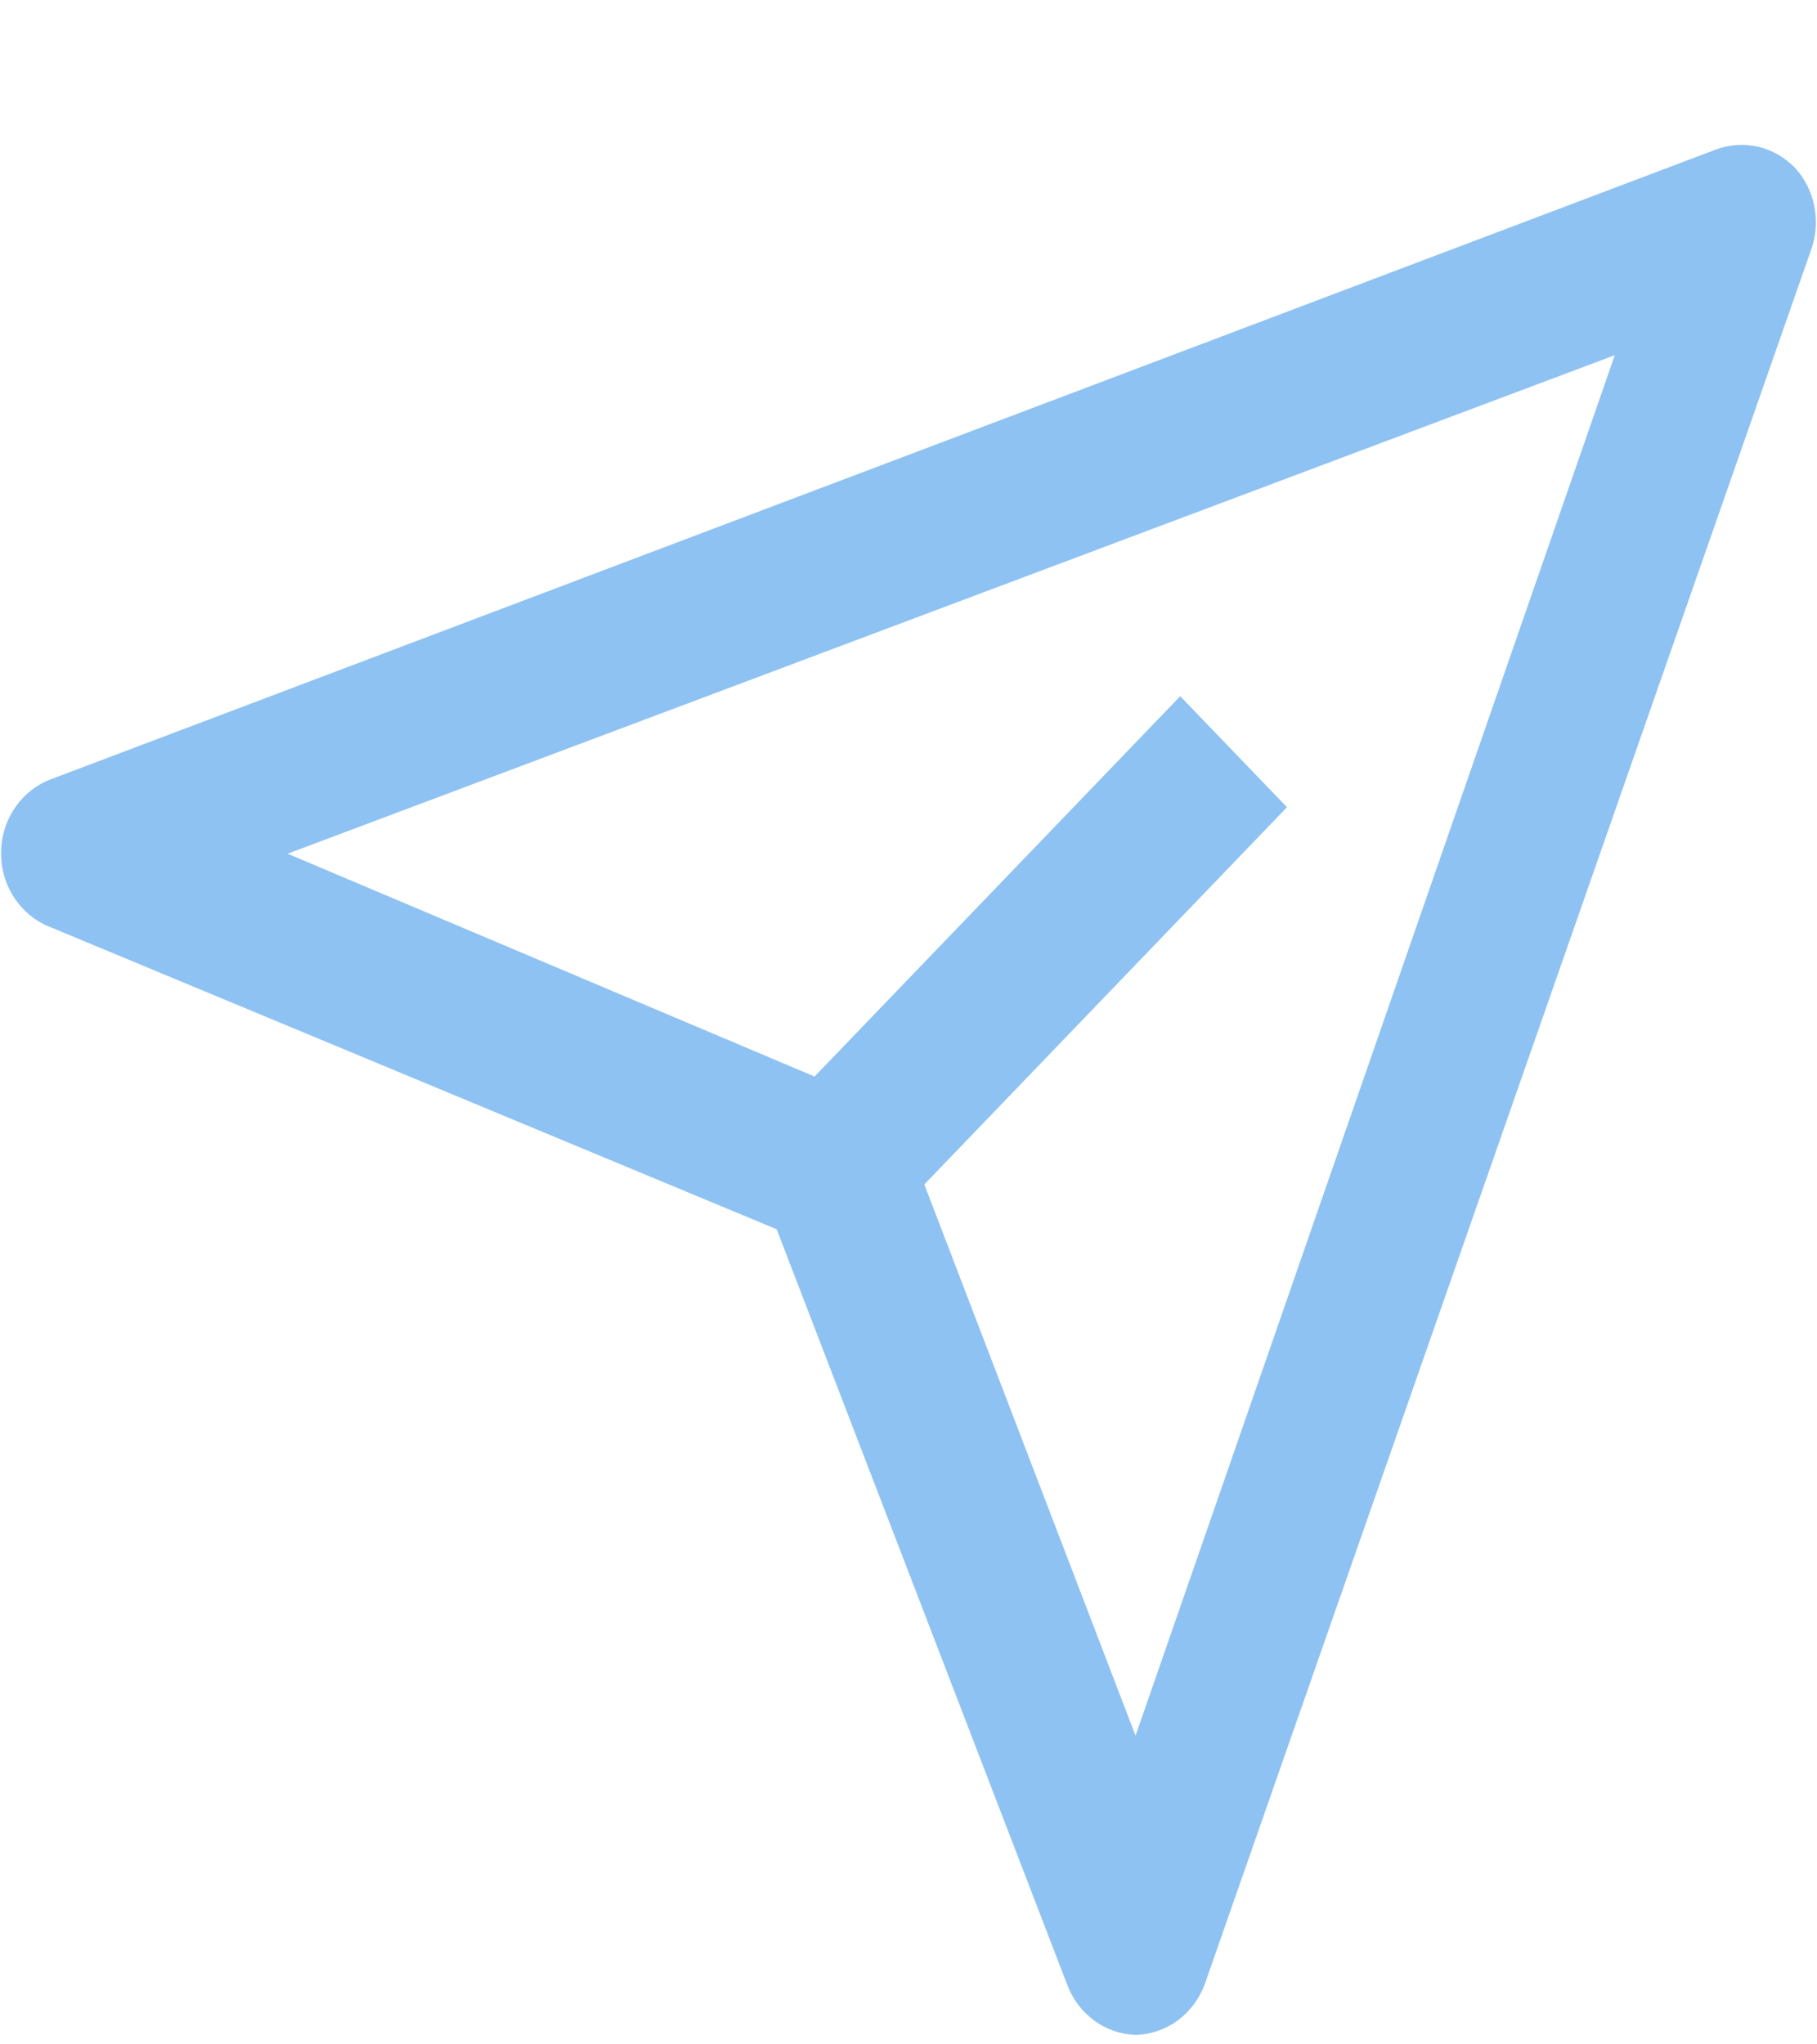 <svg width="24" height="27" viewBox="0 0 24 27" fill="none" xmlns="http://www.w3.org/2000/svg">
<g clip-path="url(#clip0_964_18300)">
<path d="M23.709 2.216C23.574 2.077 23.404 1.98 23.218 1.937C23.032 1.895 22.838 1.909 22.659 1.977L0.659 10.297C0.469 10.372 0.306 10.505 0.191 10.679C0.075 10.852 0.014 11.058 0.014 11.269C0.014 11.48 0.075 11.687 0.191 11.86C0.306 12.034 0.469 12.167 0.659 12.242L10.259 16.235L14.099 26.219C14.171 26.408 14.295 26.571 14.455 26.687C14.615 26.803 14.804 26.869 14.999 26.875C15.201 26.87 15.397 26.802 15.561 26.68C15.726 26.557 15.85 26.386 15.919 26.188L23.919 3.308C23.987 3.124 24.004 2.924 23.966 2.731C23.929 2.537 23.84 2.359 23.709 2.216V2.216ZM14.999 22.923L12.209 15.643L16.999 10.661L15.589 9.195L10.759 14.218L3.799 11.275L21.329 4.691L14.999 22.923Z" fill="#8EC2F2"/>
</g>
<defs>
<clipPath id="clip0_964_18300">
<rect width="24" height="26" fill="white" transform="translate(0 0.875)"/>
</clipPath>
</defs>
</svg>
